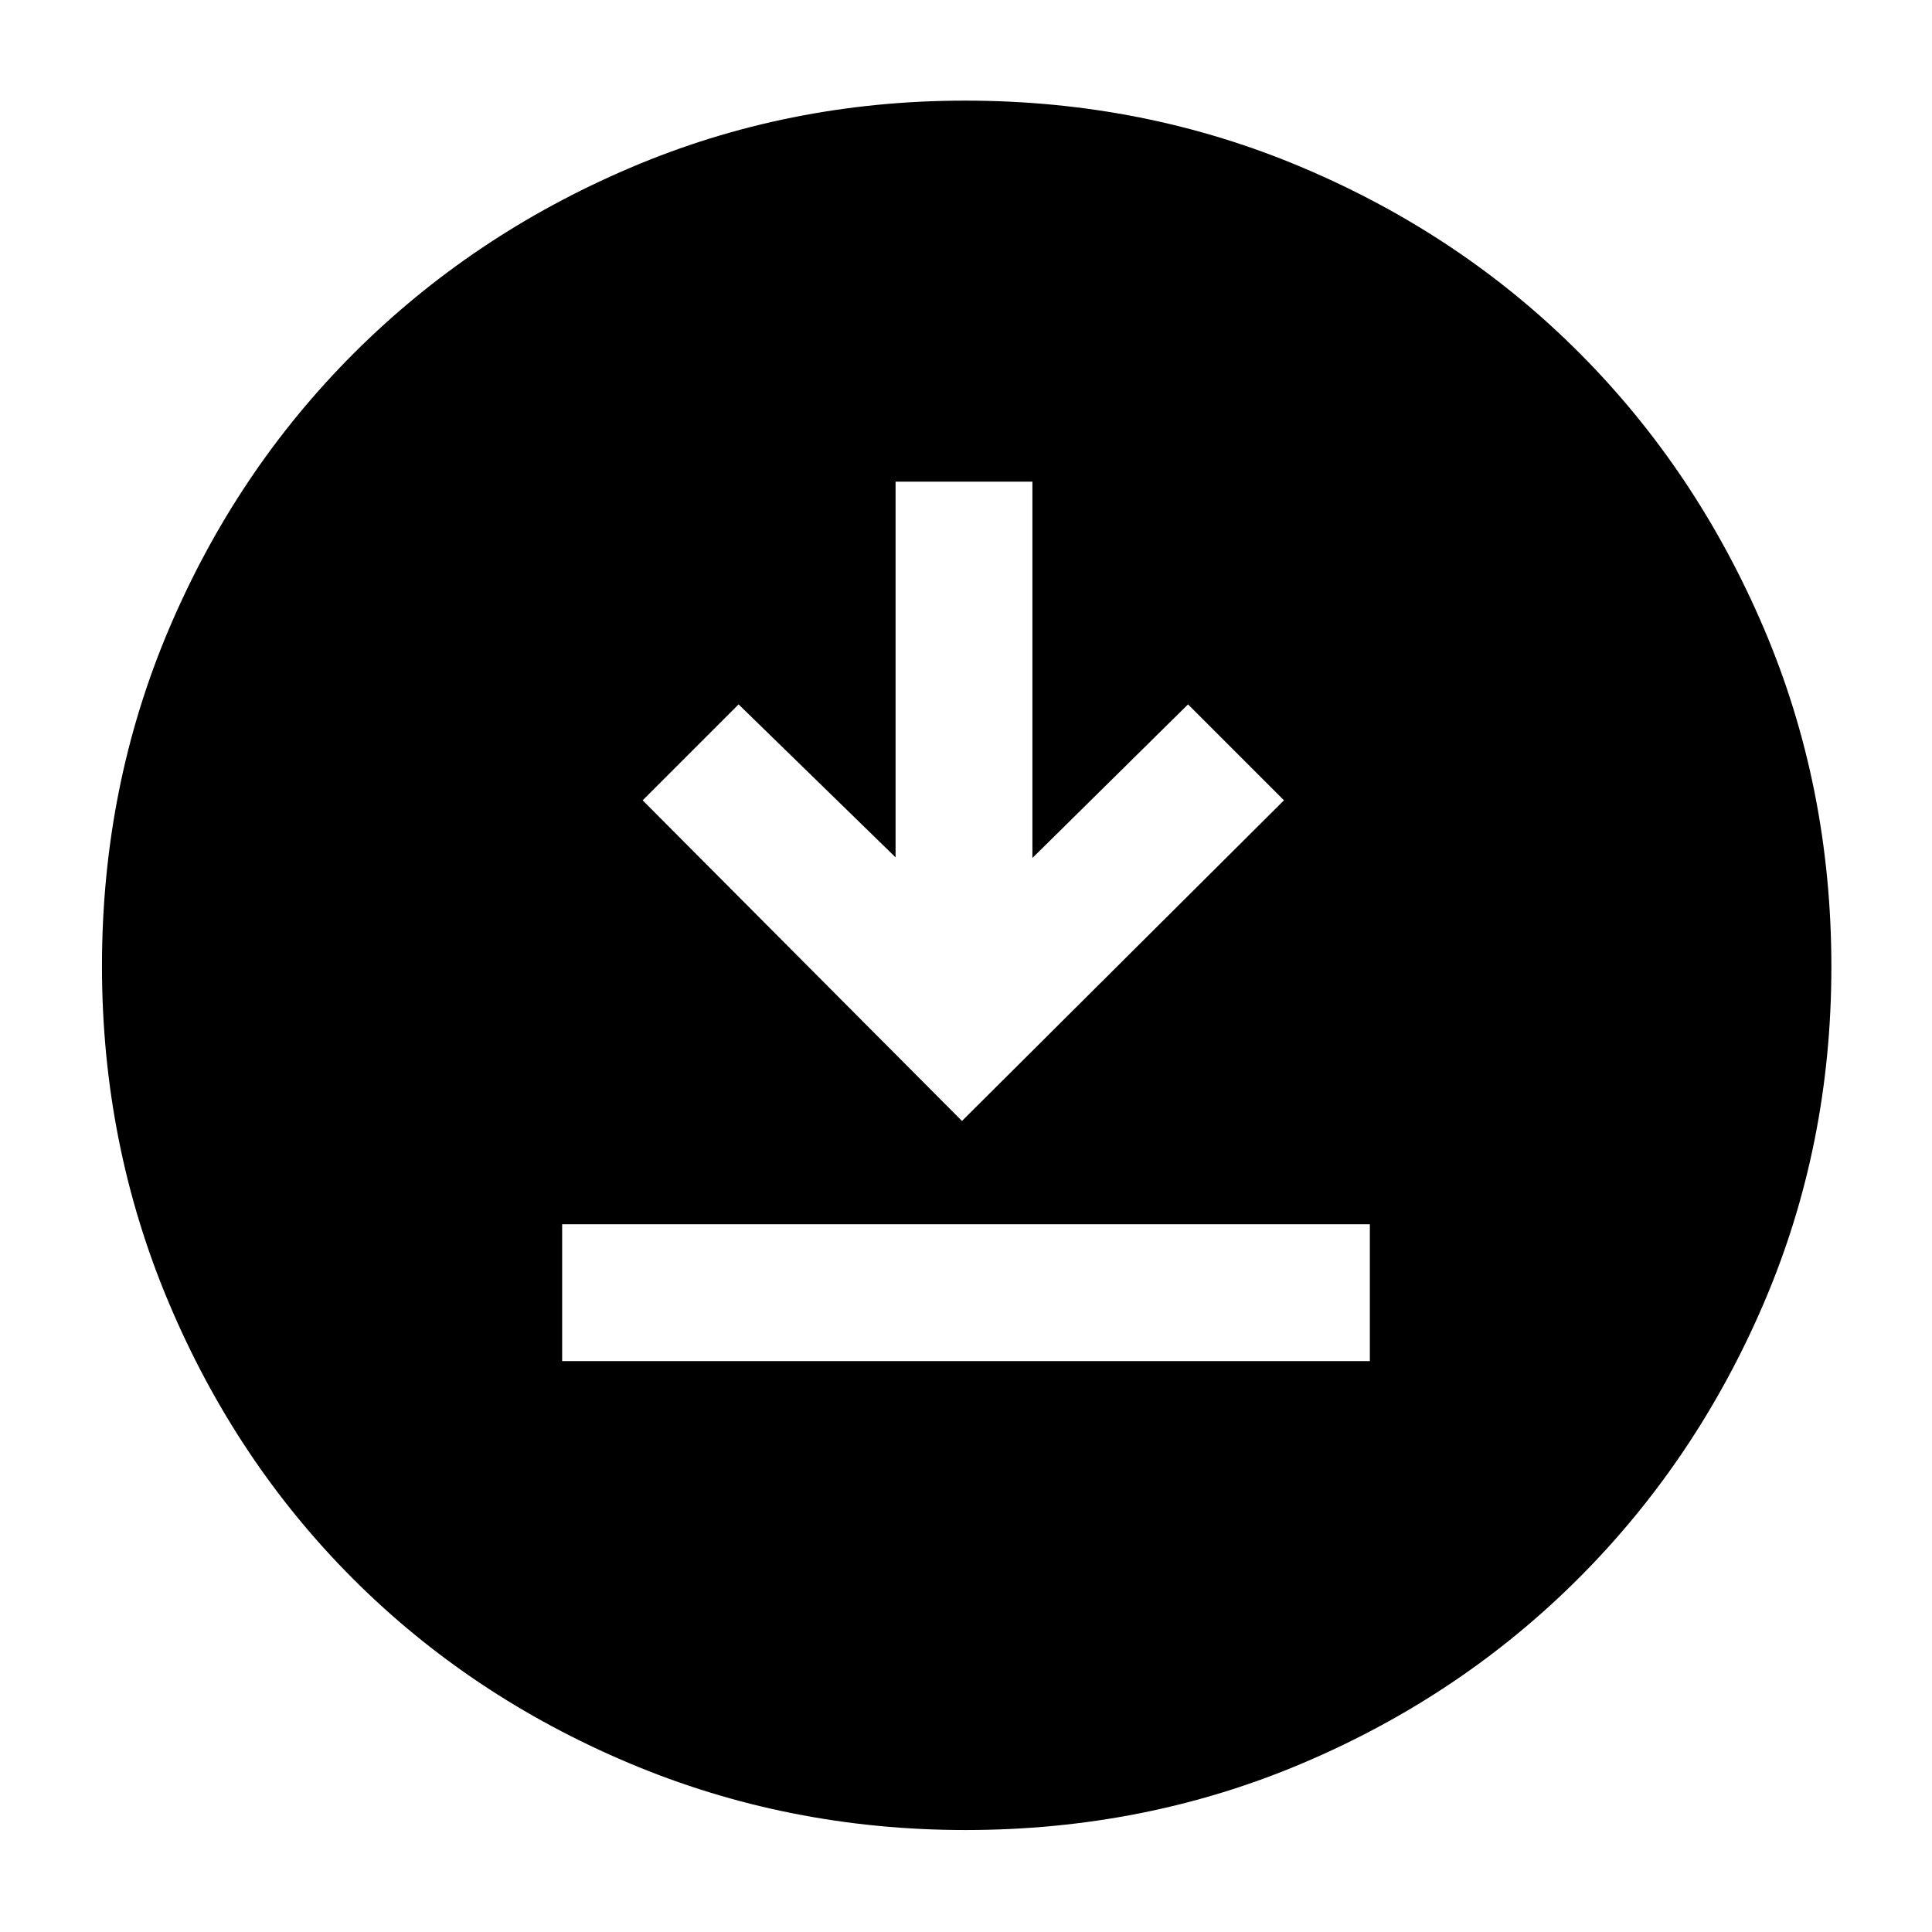 <svg xmlns="http://www.w3.org/2000/svg" height="40" viewBox="0 -960 960 960" width="40"><path d="M279.33-283.67h401.34v-68H279.33v68ZM478-403l160-159.33L590.33-610 513-533.67v-187h-68V-534l-78-76-47.67 47.67L478-403Zm1.79 352.33q-88.43 0-167.26-33.27-78.82-33.27-137.07-91.52-58.25-58.25-91.52-137.07-33.27-78.82-33.27-167.38 0-89.24 33.33-167.66Q117.33-726 175.86-784.5q58.53-58.49 136.96-91.99Q391.26-910 479.56-910q89.33 0 168.08 33.44 78.75 33.43 137.03 91.82 58.27 58.39 91.8 137.01Q910-569.12 910-479.61q0 88.79-33.51 167-33.5 78.21-91.99 136.75Q726-117.33 647.57-84T479.79-50.67Z"/></svg>